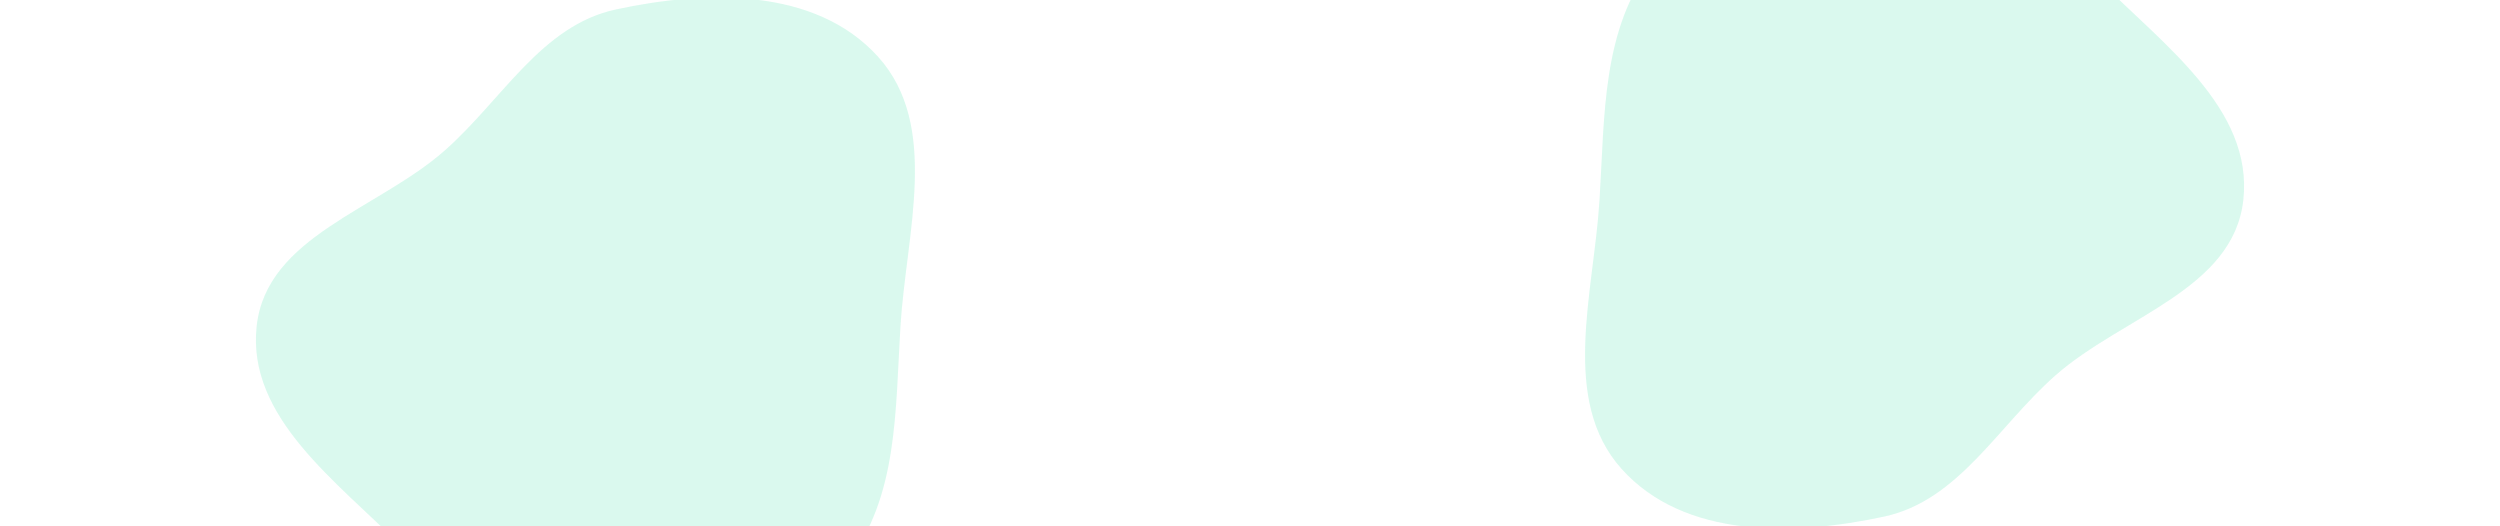 <svg width="1440" height="303" viewBox="0 0 1440 303" fill="none" xmlns="http://www.w3.org/2000/svg">
<g clip-path="url(#clip0_1_82)">
<g opacity="0.15" filter="url(#filter0_f_1_82)">
<path fill-rule="evenodd" clip-rule="evenodd" d="M1085.31 -93.916C1136.35 -91.987 1172.53 -48.343 1208.9 -11.58C1245.68 25.59 1297.93 62.533 1292.16 115.15C1286.49 166.851 1222.38 182.327 1183.91 216.25C1150.66 245.561 1128.21 288.285 1085.31 297.547C1033.25 308.786 970.175 310.287 934.116 270.178C898.479 230.538 917.981 168.953 921.33 115.15C924.345 66.713 922.592 16.545 952.256 -21.277C984.991 -63.012 1033.11 -95.888 1085.31 -93.916Z" fill="#04DA8D"/>
</g>
</g>
<g clip-path="url(#clip1_1_82)">
<g opacity="0.15" filter="url(#filter1_f_1_82)">
<path fill-rule="evenodd" clip-rule="evenodd" d="M354.692 396.916C303.653 394.987 267.471 351.343 231.097 314.58C194.321 277.41 142.067 240.467 147.84 187.85C153.512 136.149 217.623 120.673 256.094 86.751C289.336 57.439 311.79 14.715 354.692 5.453C406.752 -5.786 469.825 -7.287 505.884 32.822C541.521 72.462 522.019 134.047 518.67 187.85C515.655 236.287 517.408 286.455 487.744 324.277C455.009 366.012 406.89 398.888 354.692 396.916Z" fill="#04DA8D"/>
</g>
</g>
<defs>
<filter id="filter0_f_1_82" x="759" y="-248" width="687.601" height="706.413" filterUnits="userSpaceOnUse" color-interpolation-filters="sRGB">
<feFlood flood-opacity="0" result="BackgroundImageFix"/>
<feBlend mode="normal" in="SourceGraphic" in2="BackgroundImageFix" result="shape"/>
<feGaussianBlur stdDeviation="77" result="effect1_foregroundBlur_1_82"/>
</filter>
<filter id="filter1_f_1_82" x="-6.601" y="-155.413" width="687.601" height="706.413" filterUnits="userSpaceOnUse" color-interpolation-filters="sRGB">
<feFlood flood-opacity="0" result="BackgroundImageFix"/>
<feBlend mode="normal" in="SourceGraphic" in2="BackgroundImageFix" result="shape"/>
<feGaussianBlur stdDeviation="77" result="effect1_foregroundBlur_1_82"/>
</filter>
<clipPath id="clip0_1_82">
<rect width="676" height="303" fill="white" transform="translate(764)"/>
</clipPath>
<clipPath id="clip1_1_82">
<rect width="676" height="303" fill="white" transform="matrix(-1 0 0 -1 676 303)"/>
</clipPath>
</defs>
</svg>
